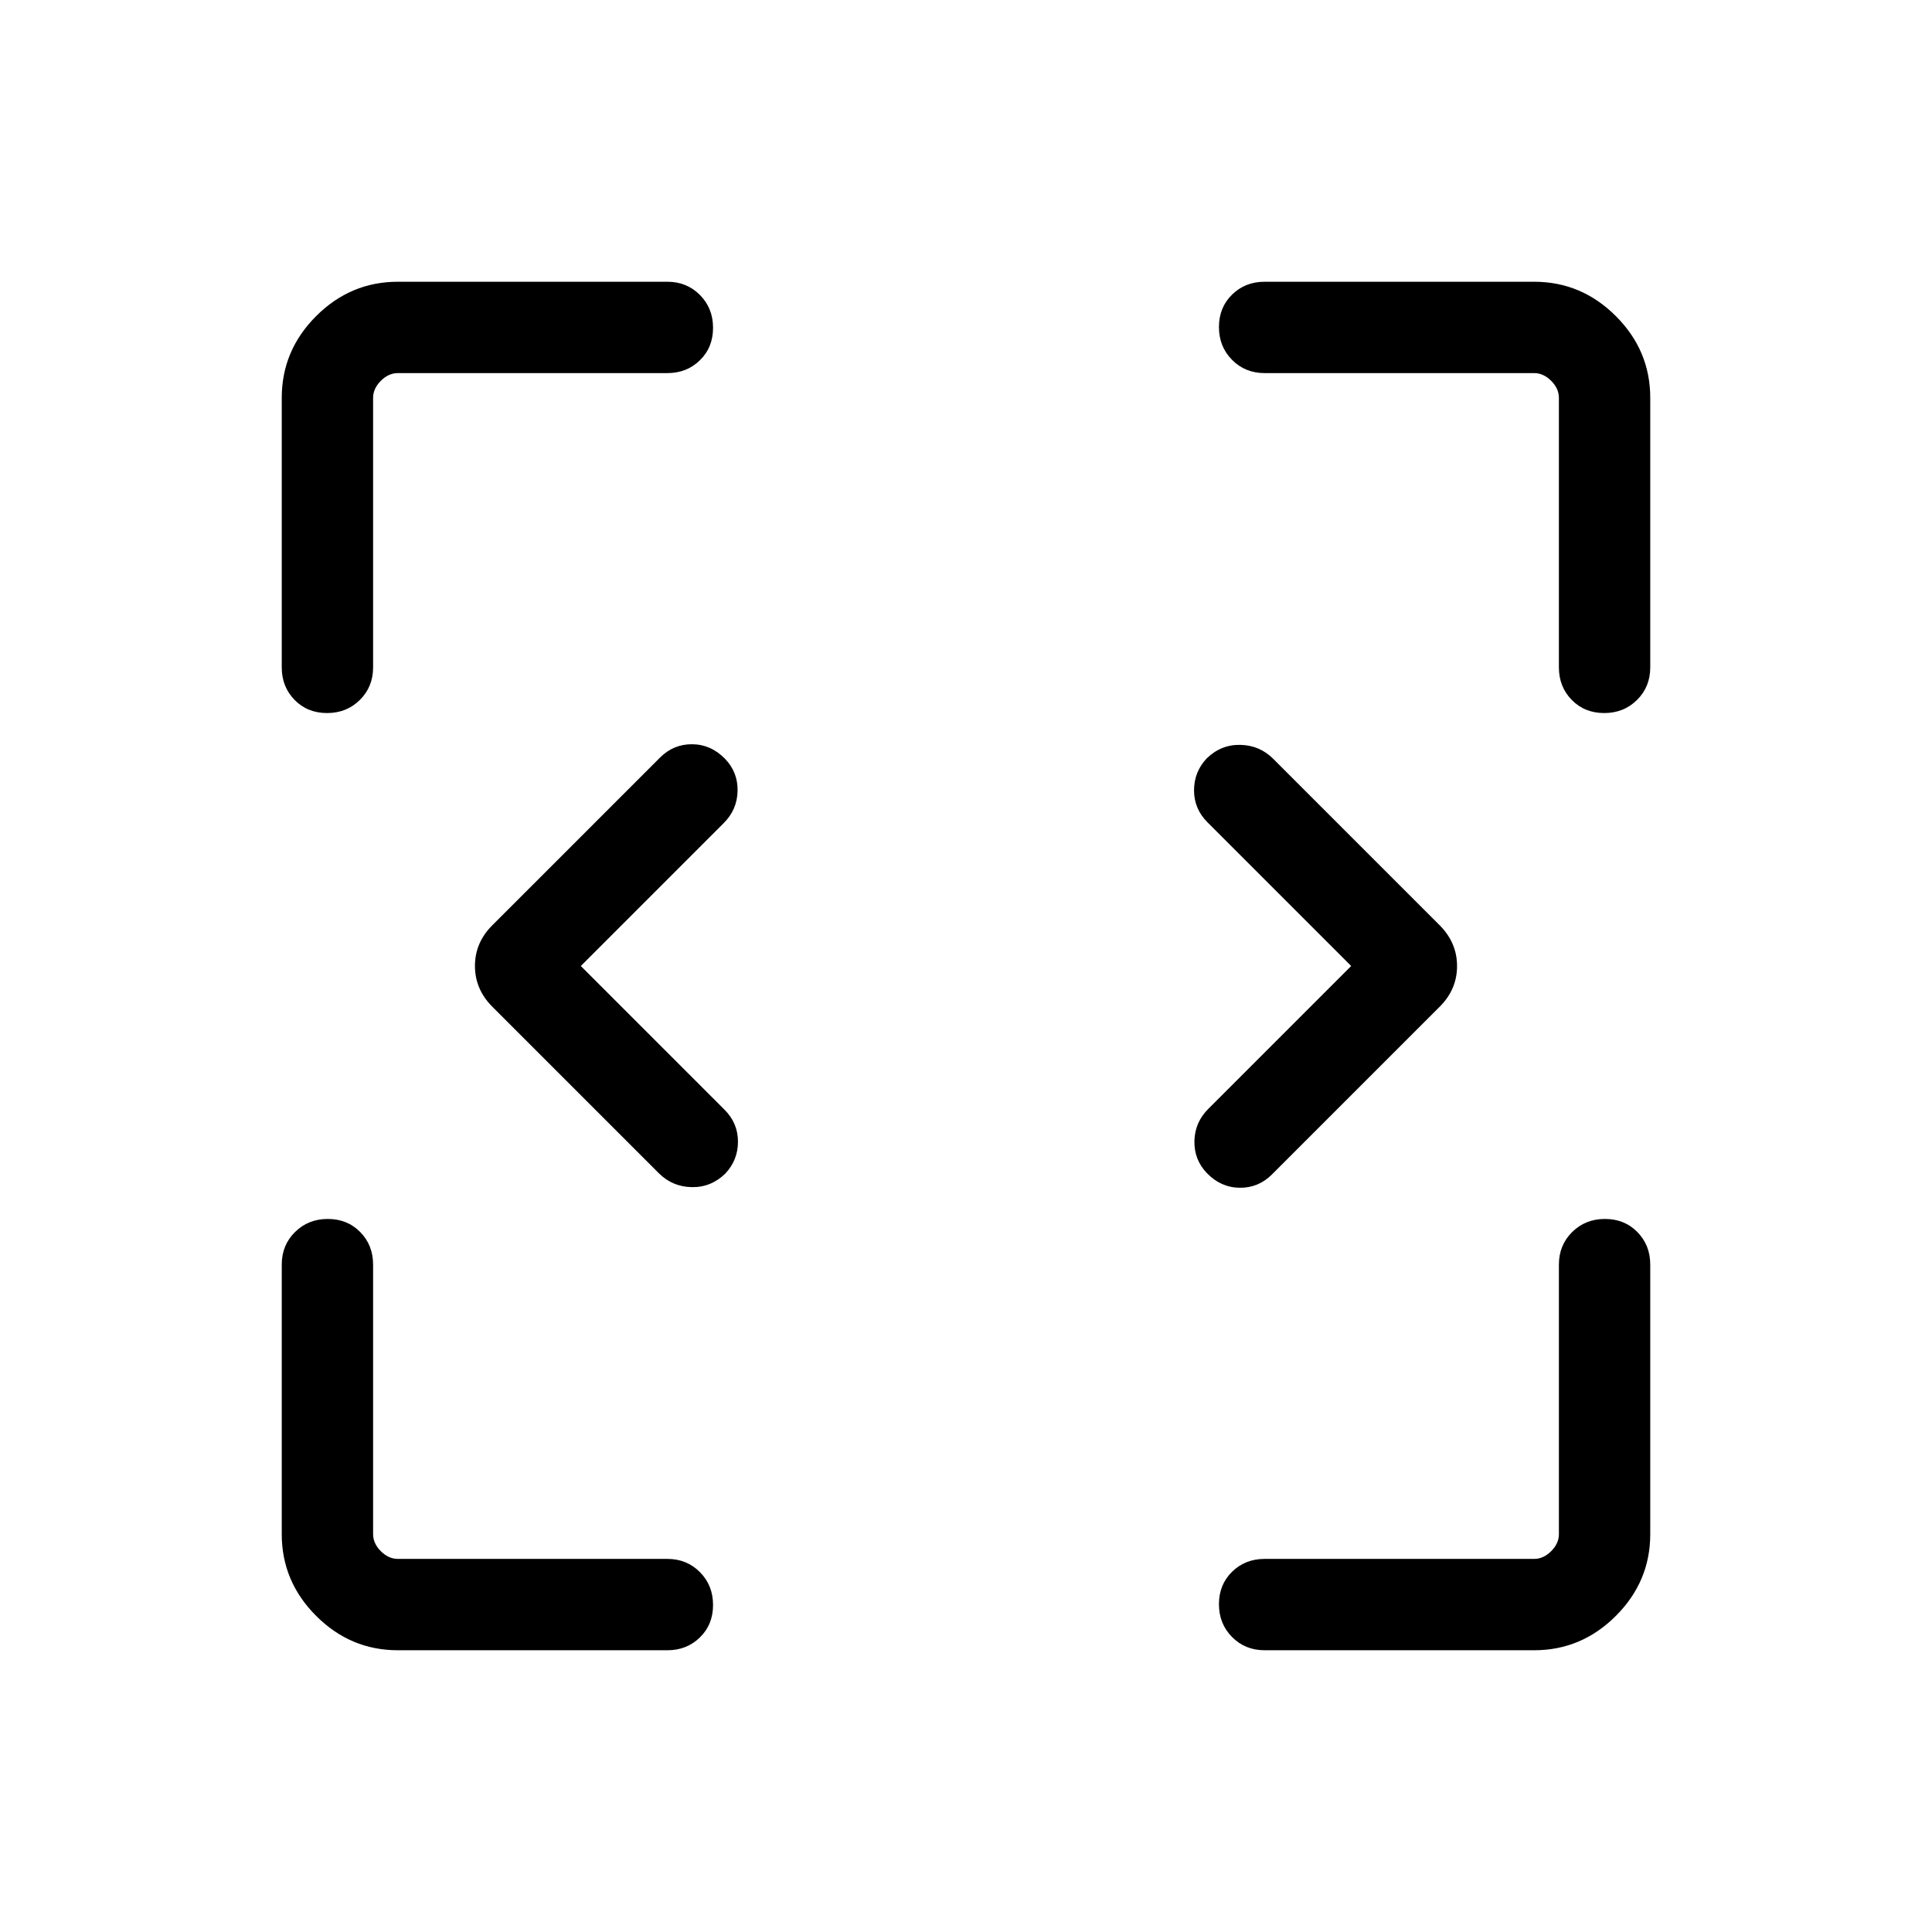 <svg xmlns="http://www.w3.org/2000/svg" height="48" viewBox="0 -960 960 960" width="48"><path d="M288.61-480 360-408.61q6.69 6.69 6.69 15.88 0 9.2-6.3 15.89-7.13 6.92-16.69 6.72-9.56-.19-16.31-6.88l-82.77-82.77q-8.62-8.68-8.62-20.26 0-11.59 8.62-20.2L328-583.61q6.76-6.7 16.03-6.58 9.28.11 16.19 7.19 6.47 6.69 6.28 16-.19 9.31-6.89 16l-71 71Zm382.78 0L600-551.39q-6.69-6.69-6.69-15.88 0-9.2 6.3-15.89 7.13-6.92 16.69-6.72 9.56.19 16.31 6.88l82.77 82.77q8.62 8.68 8.62 20.26 0 11.59-8.62 20.2L632-376.39q-6.76 6.7-16.03 6.58-9.28-.11-16.19-7.19-6.47-6.69-6.28-16 .19-9.31 6.89-16l71-71Zm-473.7 340q-23.53 0-40.61-17.08T140-197.69v-133.93q0-9.66 6.57-16.17 6.56-6.52 16.31-6.52 9.74 0 16.12 6.52 6.39 6.51 6.39 16.17v133.93q0 4.61 3.84 8.46 3.85 3.84 8.46 3.84h133.93q9.66 0 16.17 6.57 6.52 6.57 6.52 16.31 0 9.74-6.52 16.12-6.51 6.39-16.17 6.39H197.69Zm564.62 0H628.38q-9.66 0-16.17-6.57-6.52-6.56-6.52-16.31 0-9.74 6.52-16.12 6.51-6.39 16.17-6.39h133.93q4.61 0 8.46-3.84 3.84-3.85 3.84-8.46v-133.93q0-9.66 6.57-16.17 6.57-6.52 16.31-6.52 9.74 0 16.12 6.52 6.39 6.51 6.39 16.17v133.93q0 23.53-17.08 40.61T762.31-140ZM140-628.38v-133.93q0-23.53 17.08-40.61T197.69-820h133.93q9.66 0 16.17 6.57 6.52 6.56 6.52 16.31 0 9.74-6.52 16.12-6.51 6.39-16.17 6.39H197.69q-4.61 0-8.46 3.84-3.84 3.85-3.84 8.46v133.93q0 9.66-6.57 16.17-6.57 6.52-16.31 6.52-9.74 0-16.12-6.52-6.39-6.51-6.39-16.17Zm634.61 0v-133.93q0-4.61-3.84-8.46-3.85-3.84-8.46-3.84H628.38q-9.66 0-16.17-6.57-6.52-6.57-6.52-16.31 0-9.74 6.52-16.12 6.51-6.39 16.17-6.39h133.93q23.53 0 40.61 17.08T820-762.31v133.93q0 9.66-6.57 16.17-6.56 6.52-16.31 6.52-9.74 0-16.12-6.52-6.39-6.51-6.39-16.17Z"/></svg>